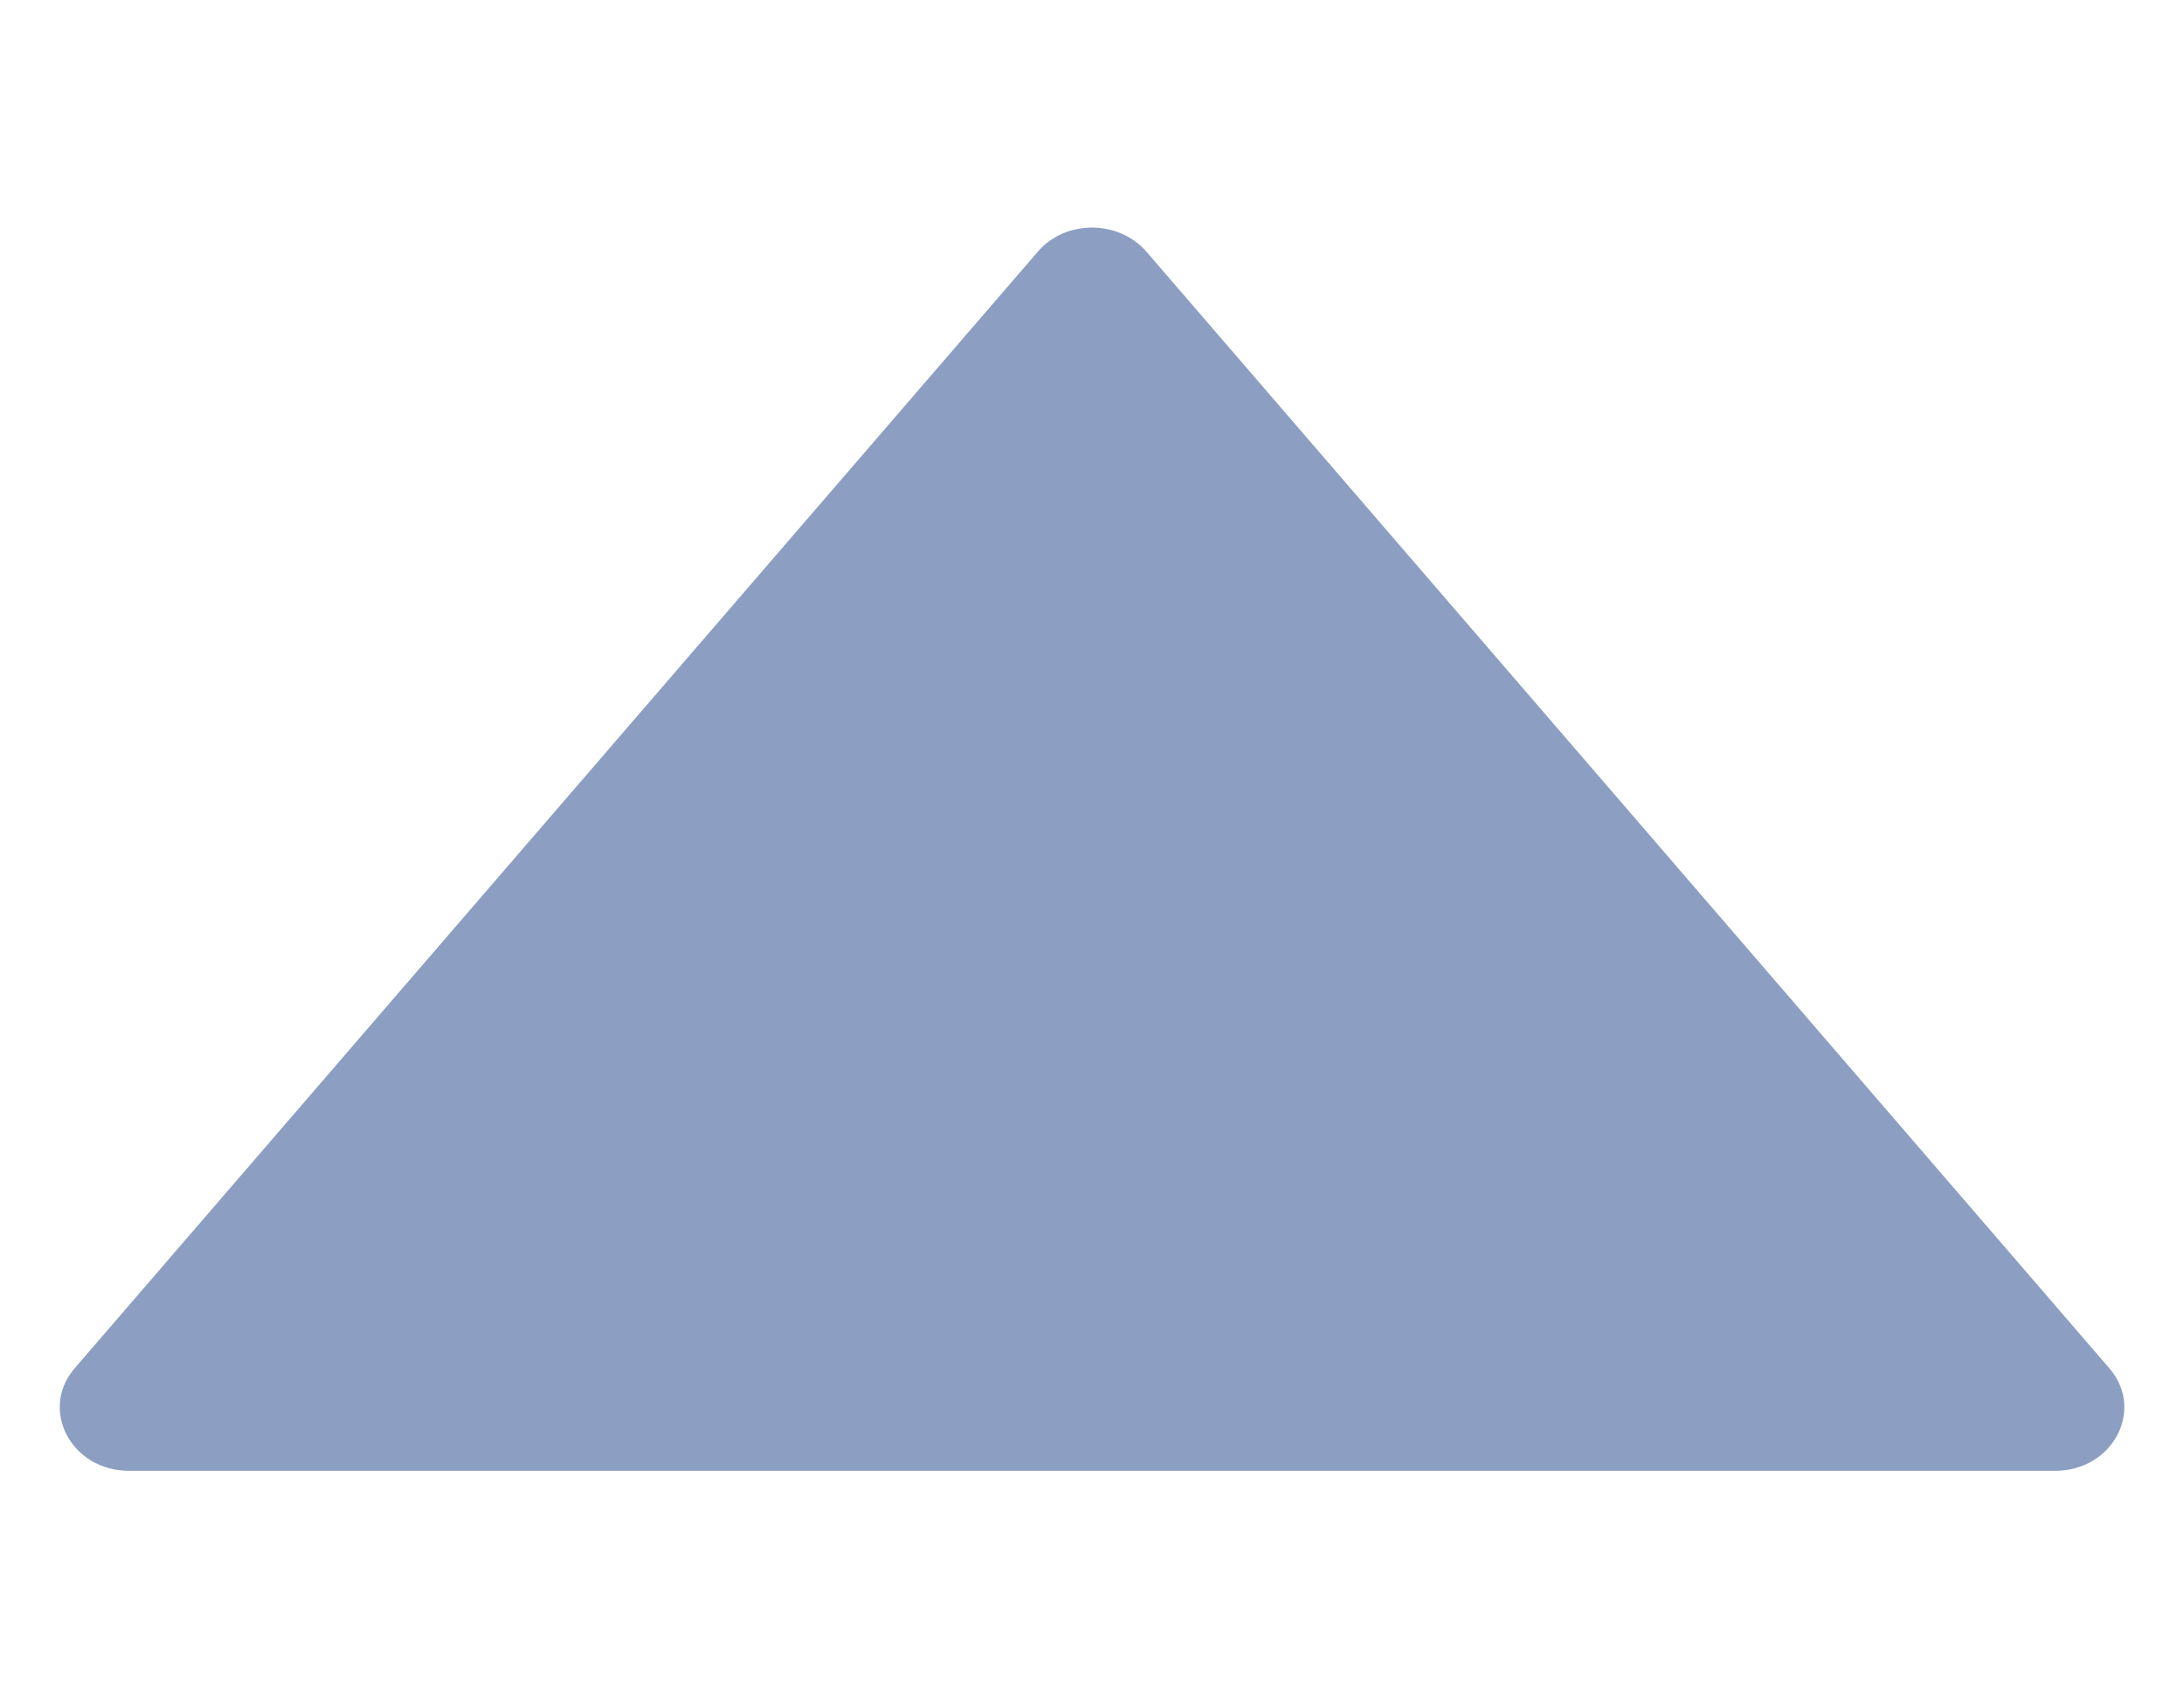 <svg width="9" height="7" viewBox="0 0 9 7" fill="none" xmlns="http://www.w3.org/2000/svg">
<path d="M8.469 6.062H0.532C0.293 6.062 0.161 5.81 0.308 5.639L4.277 1.037C4.39 0.905 4.609 0.905 4.724 1.037L8.692 5.639C8.84 5.81 8.707 6.062 8.469 6.062Z" fill="#002877" fill-opacity="0.45"/>
</svg>
